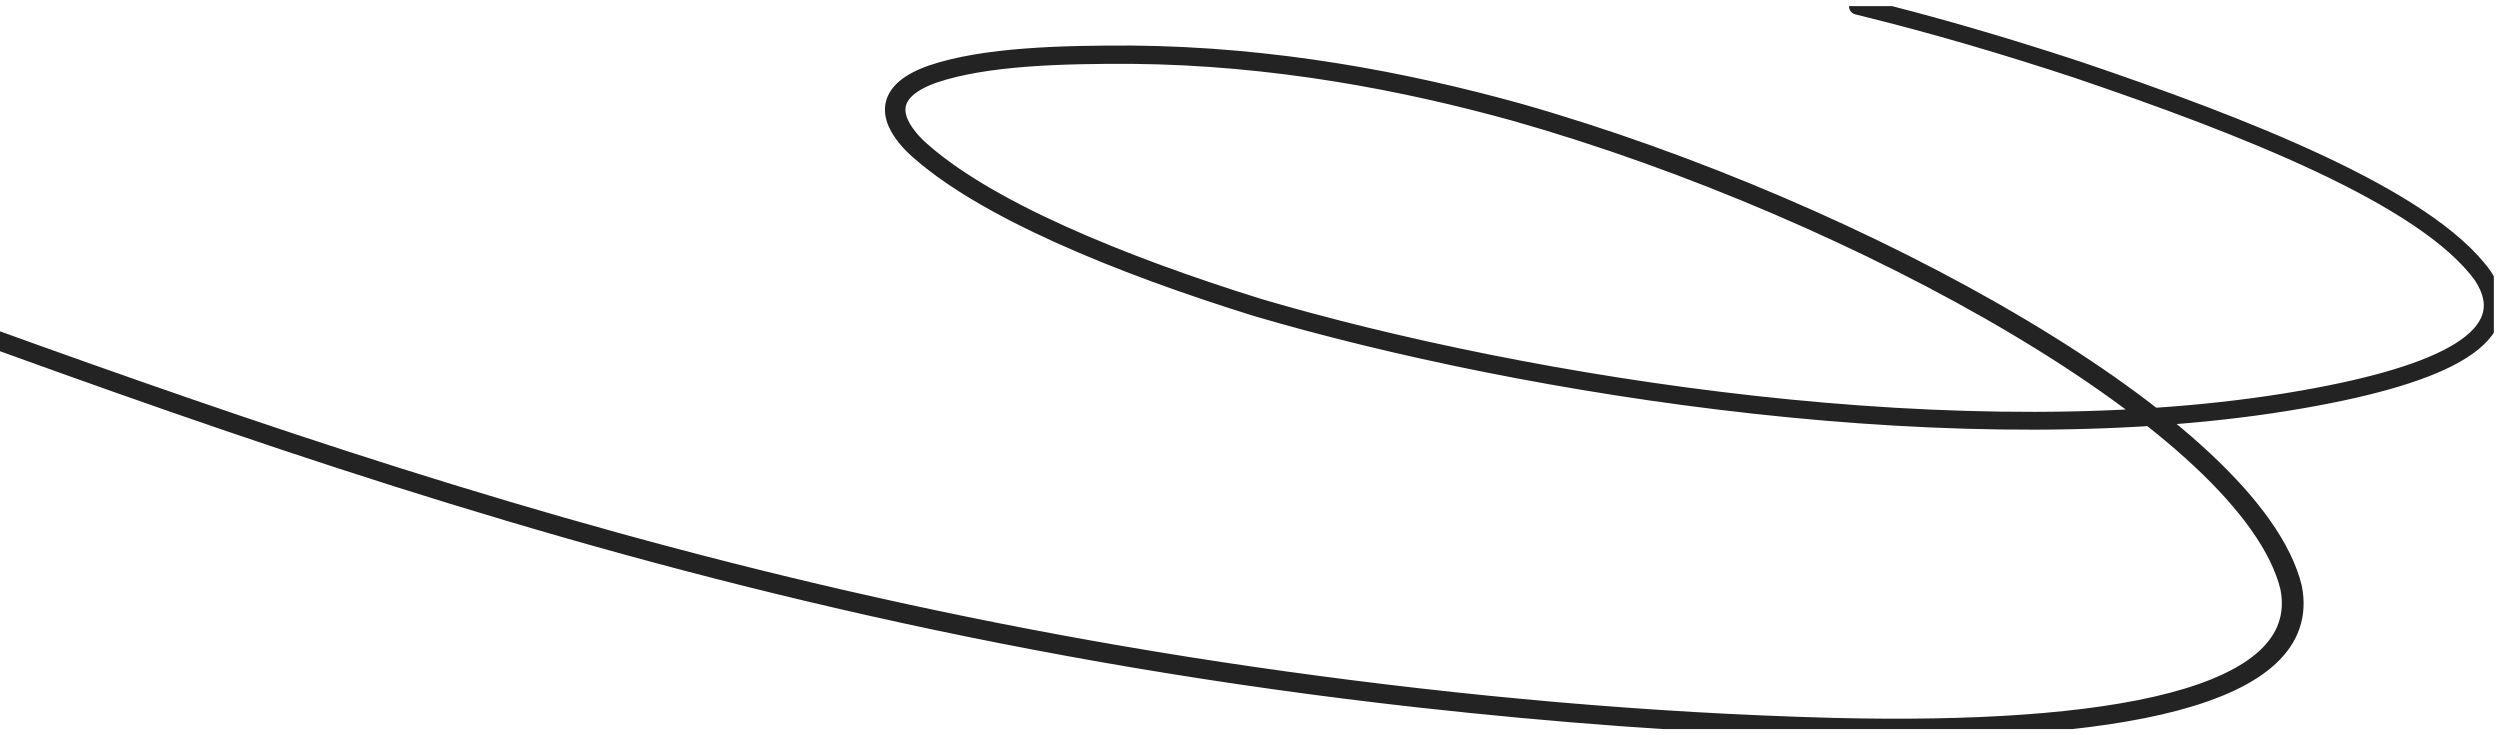 



<svg width="1622" height="477" viewBox="0 0 1622 477" fill="none" xmlns="http://www.w3.org/2000/svg">
<style type="text/css">
    .st0{fill:none;stroke:#232323;stroke-width:11;stroke-linecap:round;stroke-linejoin:round;stroke-miterlimit:10;}
    .st1{fill:none;stroke:#232323;stroke-width:8;stroke-linecap:round;stroke-linejoin:round;stroke-miterlimit:10;}
</style>
<g clip-path="url(#clip0_203_4776)" filter="url(#filter0_d_203_4776)">
<path class="st0" d="M-302 108.632C49.543 229.368 370.111 372.952 835.006 437.247C948.698 453.015 1068.3 464.099 1189.91 467.284C1367.13 471.582 1499.12 449.135 1484.91 377.157C1459.55 273.797 1206.46 132.578 983.375 69.18C911.424 49.206 826.496 32.758 734.249 31.923C689.912 31.784 639.704 32.866 605.792 44.414C571.497 56.642 580.092 76.075 595.155 90.946C638.257 131.047 727.27 167.314 816.369 195.126C989.162 246.063 1276.67 292.75 1493.25 254.937C1586.68 238.643 1635.57 213.491 1610.43 175.06C1573.45 123.441 1453.21 77.126 1348.19 41.415C1303.01 26.512 1255.73 12.383 1205.1 0C1255.82 12.352 1303.13 26.466 1348.41 41.338C1453.67 77.017 1574.17 123.333 1611.4 174.982C1636.81 213.522 1587.96 238.952 1493.88 255.385C1276.88 293.384 988.524 246.759 815.05 195.728C725.611 167.902 636.215 131.449 592.984 91.24C577.582 76.09 569.157 56.256 604.132 43.811C638.555 32.047 689.529 30.934 734.334 31.058C827.134 31.861 912.701 48.418 984.95 68.453C1208.55 131.944 1462.4 273.349 1488.01 377.095C1502.44 449.614 1369.34 472.88 1189.74 468.505C1098.22 466.217 1007.88 459.214 920.275 449.491C412.277 392.956 67.371 237.592 -302 108.632Z" fill="white" fill-opacity="0.4"/>
</g>
<defs>
<filter id="filter0_d_203_4776" x="-306" y="0" width="1928" height="477" filterUnits="userSpaceOnUse" color-interpolation-filters="sRGB">
<feFlood flood-opacity="0" result="BackgroundImageFix"/>
<feColorMatrix in="SourceAlpha" type="matrix" values="0 0 0 0 0 0 0 0 0 0 0 0 0 0 0 0 0 0 127 0" result="hardAlpha"/>
<feOffset dy="4"/>
<feGaussianBlur stdDeviation="2"/>
<feComposite in2="hardAlpha" operator="out"/>
<feColorMatrix type="matrix" values="0 0 0 0 0 0 0 0 0 0 0 0 0 0 0 0 0 0 0.25 0"/>
<feBlend mode="normal" in2="BackgroundImageFix" result="effect1_dropShadow_203_4776"/>
<feBlend mode="normal" in="SourceGraphic" in2="effect1_dropShadow_203_4776" result="shape"/>
</filter>
<clipPath id="clip0_203_4776">
<rect width="1920" height="469" fill="white" transform="translate(-302)"/>
</clipPath>
</defs>
</svg>
